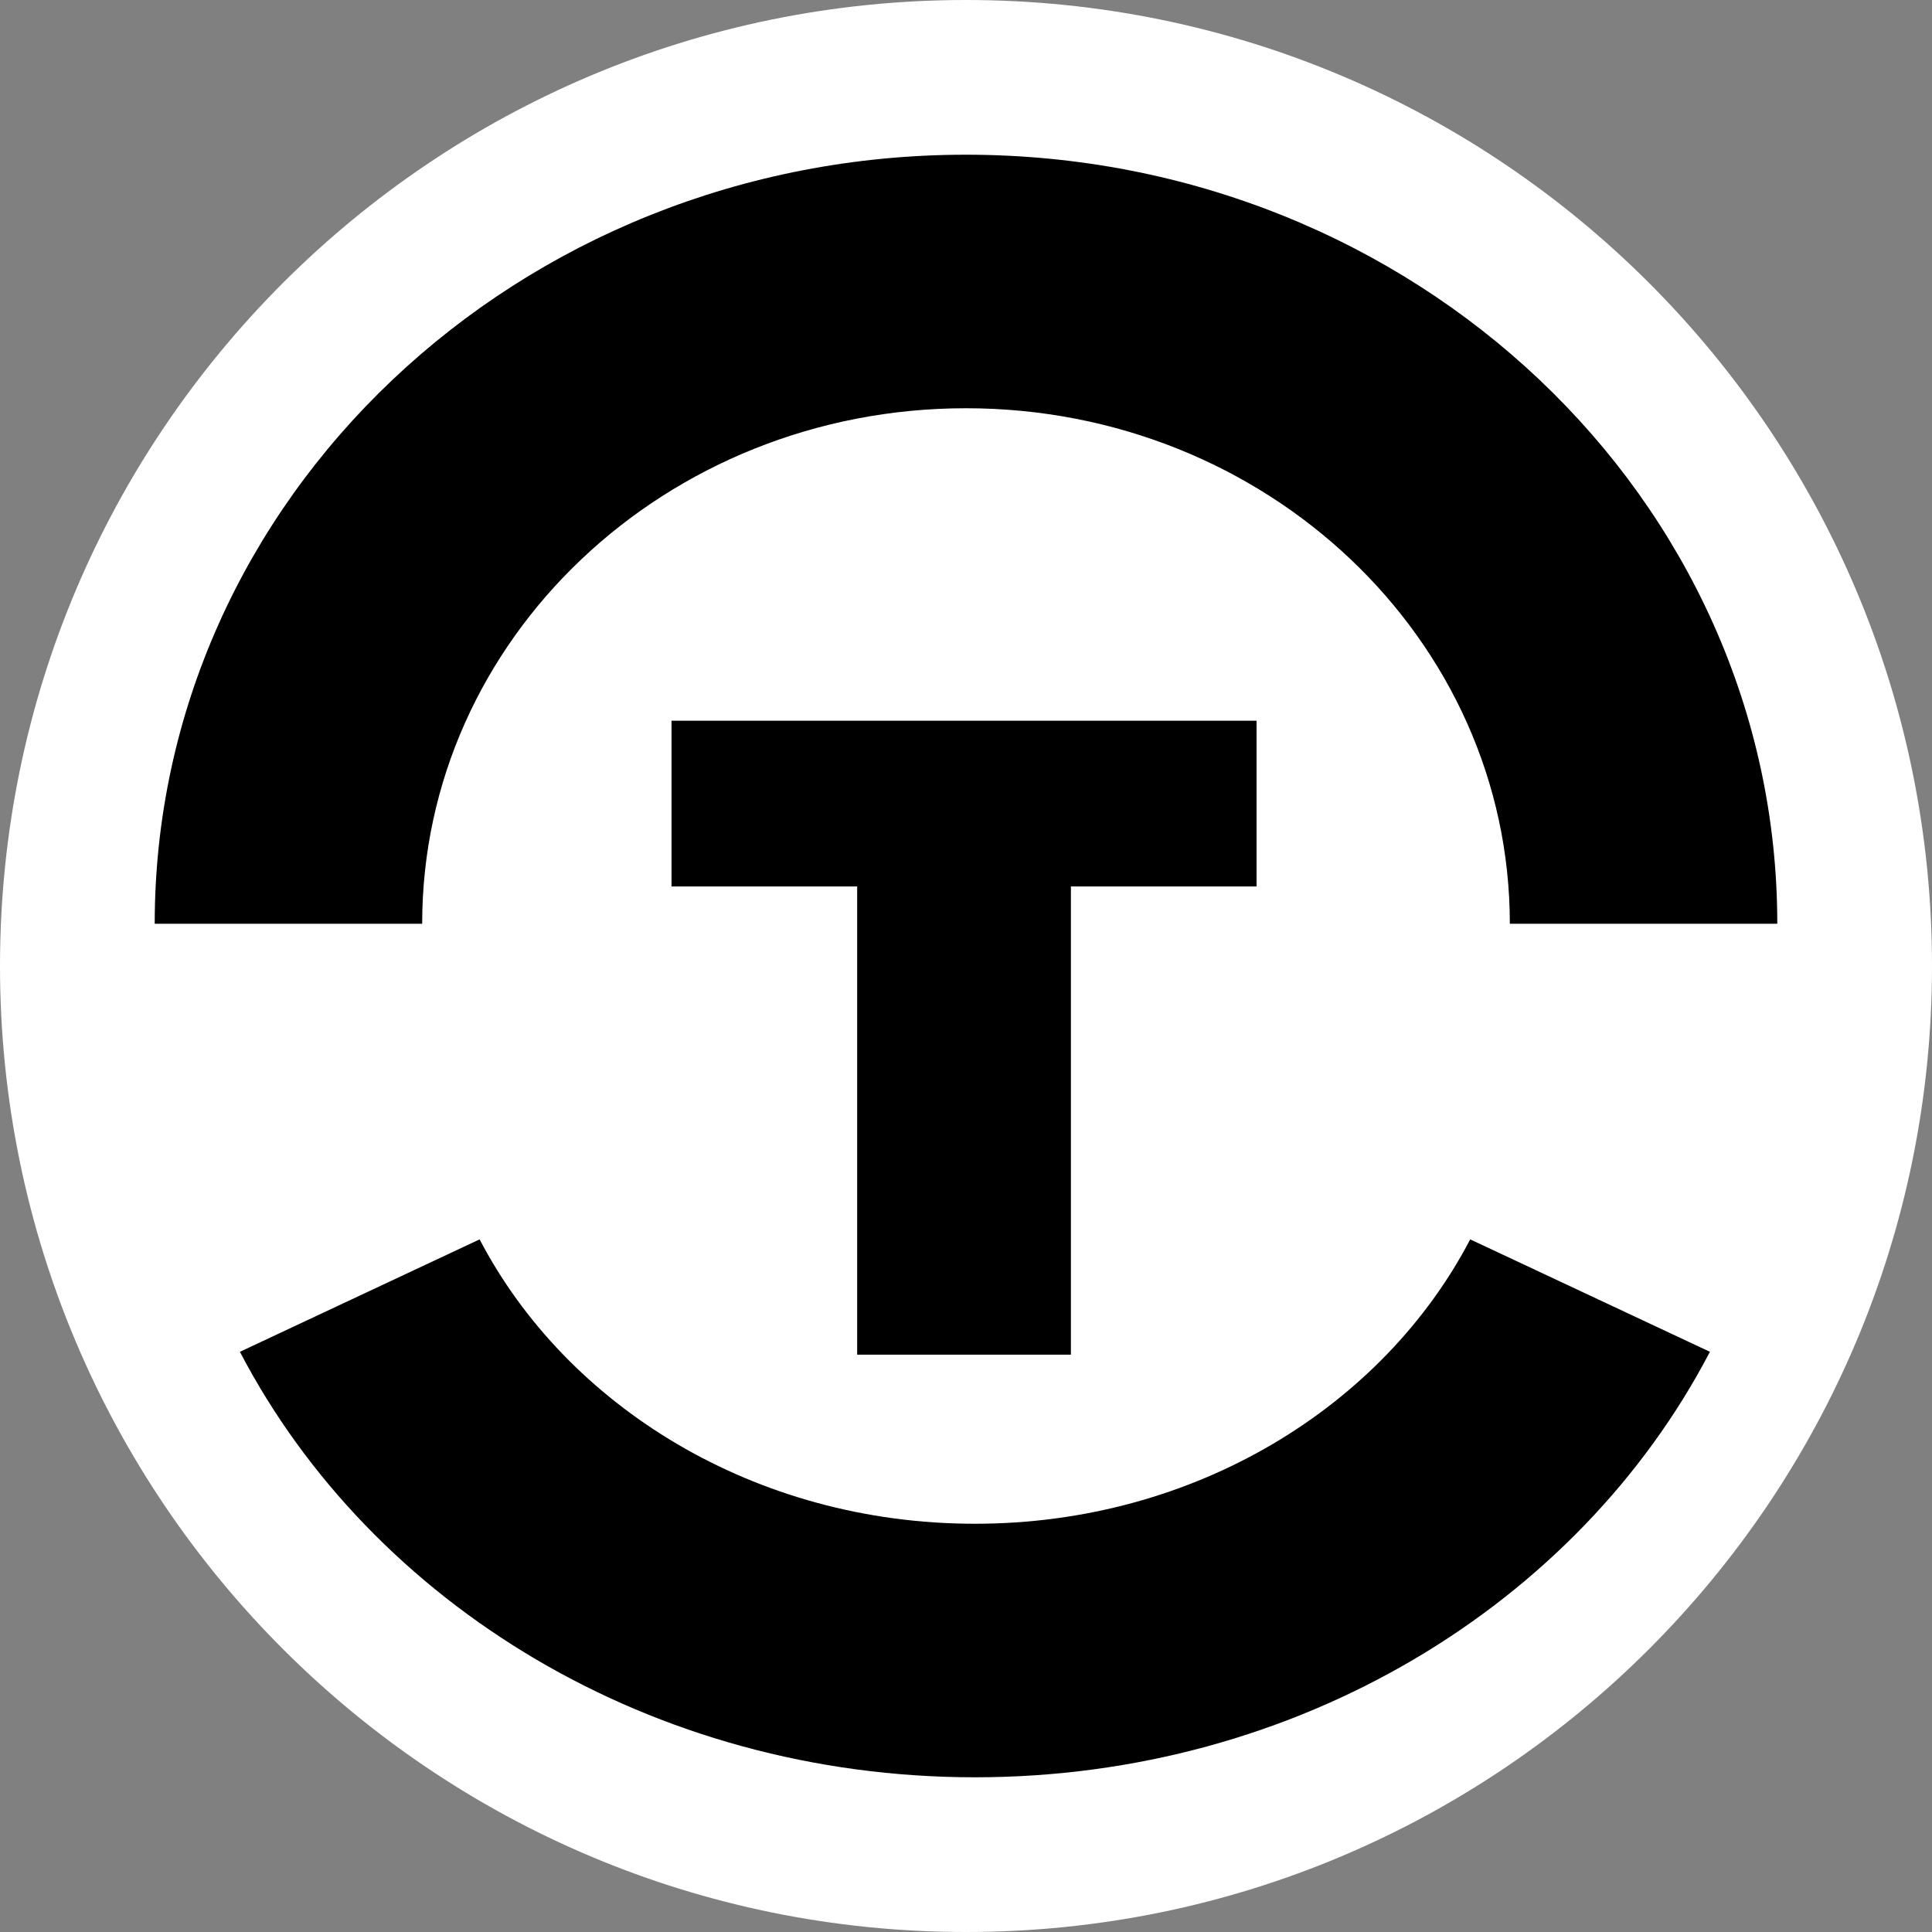 <svg width="256" height="256" viewBox="0 0 256 256" fill="none" xmlns="http://www.w3.org/2000/svg">
<rect x="0" y="0" width="256" height="256" fill="#808080" stroke="none"/>
<path fill-rule="evenodd" clip-rule="evenodd" d="M256 128C256 198.692 198.692 256 128 256C57.307 256 0 198.692 0 128C0 57.307 57.307 0 128 0C198.692 0 256 57.307 256 128Z" fill="white"/>
<path d="M128 54.094C88.202 54.094 55.94 84.676 55.94 122.401H20.5C20.5 66.123 68.629 20.5 128 20.5C187.371 20.5 235.5 66.123 235.5 122.401H200.061C200.061 84.676 167.798 54.094 128 54.094Z" fill="black"/>
<path d="M194.81 164.223C183.281 186.312 158.393 201.906 129.182 201.906C99.969 201.906 75.083 186.312 63.552 164.223L31.788 179.121C49.295 212.659 86.492 235.5 129.182 235.5C171.871 235.5 209.068 212.659 226.574 179.121L194.81 164.223Z" fill="black"/>
<path d="M113.58 179.5V117.46H88.98V95.5H166.5V117.46H141.9V179.5H113.58Z" fill="black"/>
</svg>
